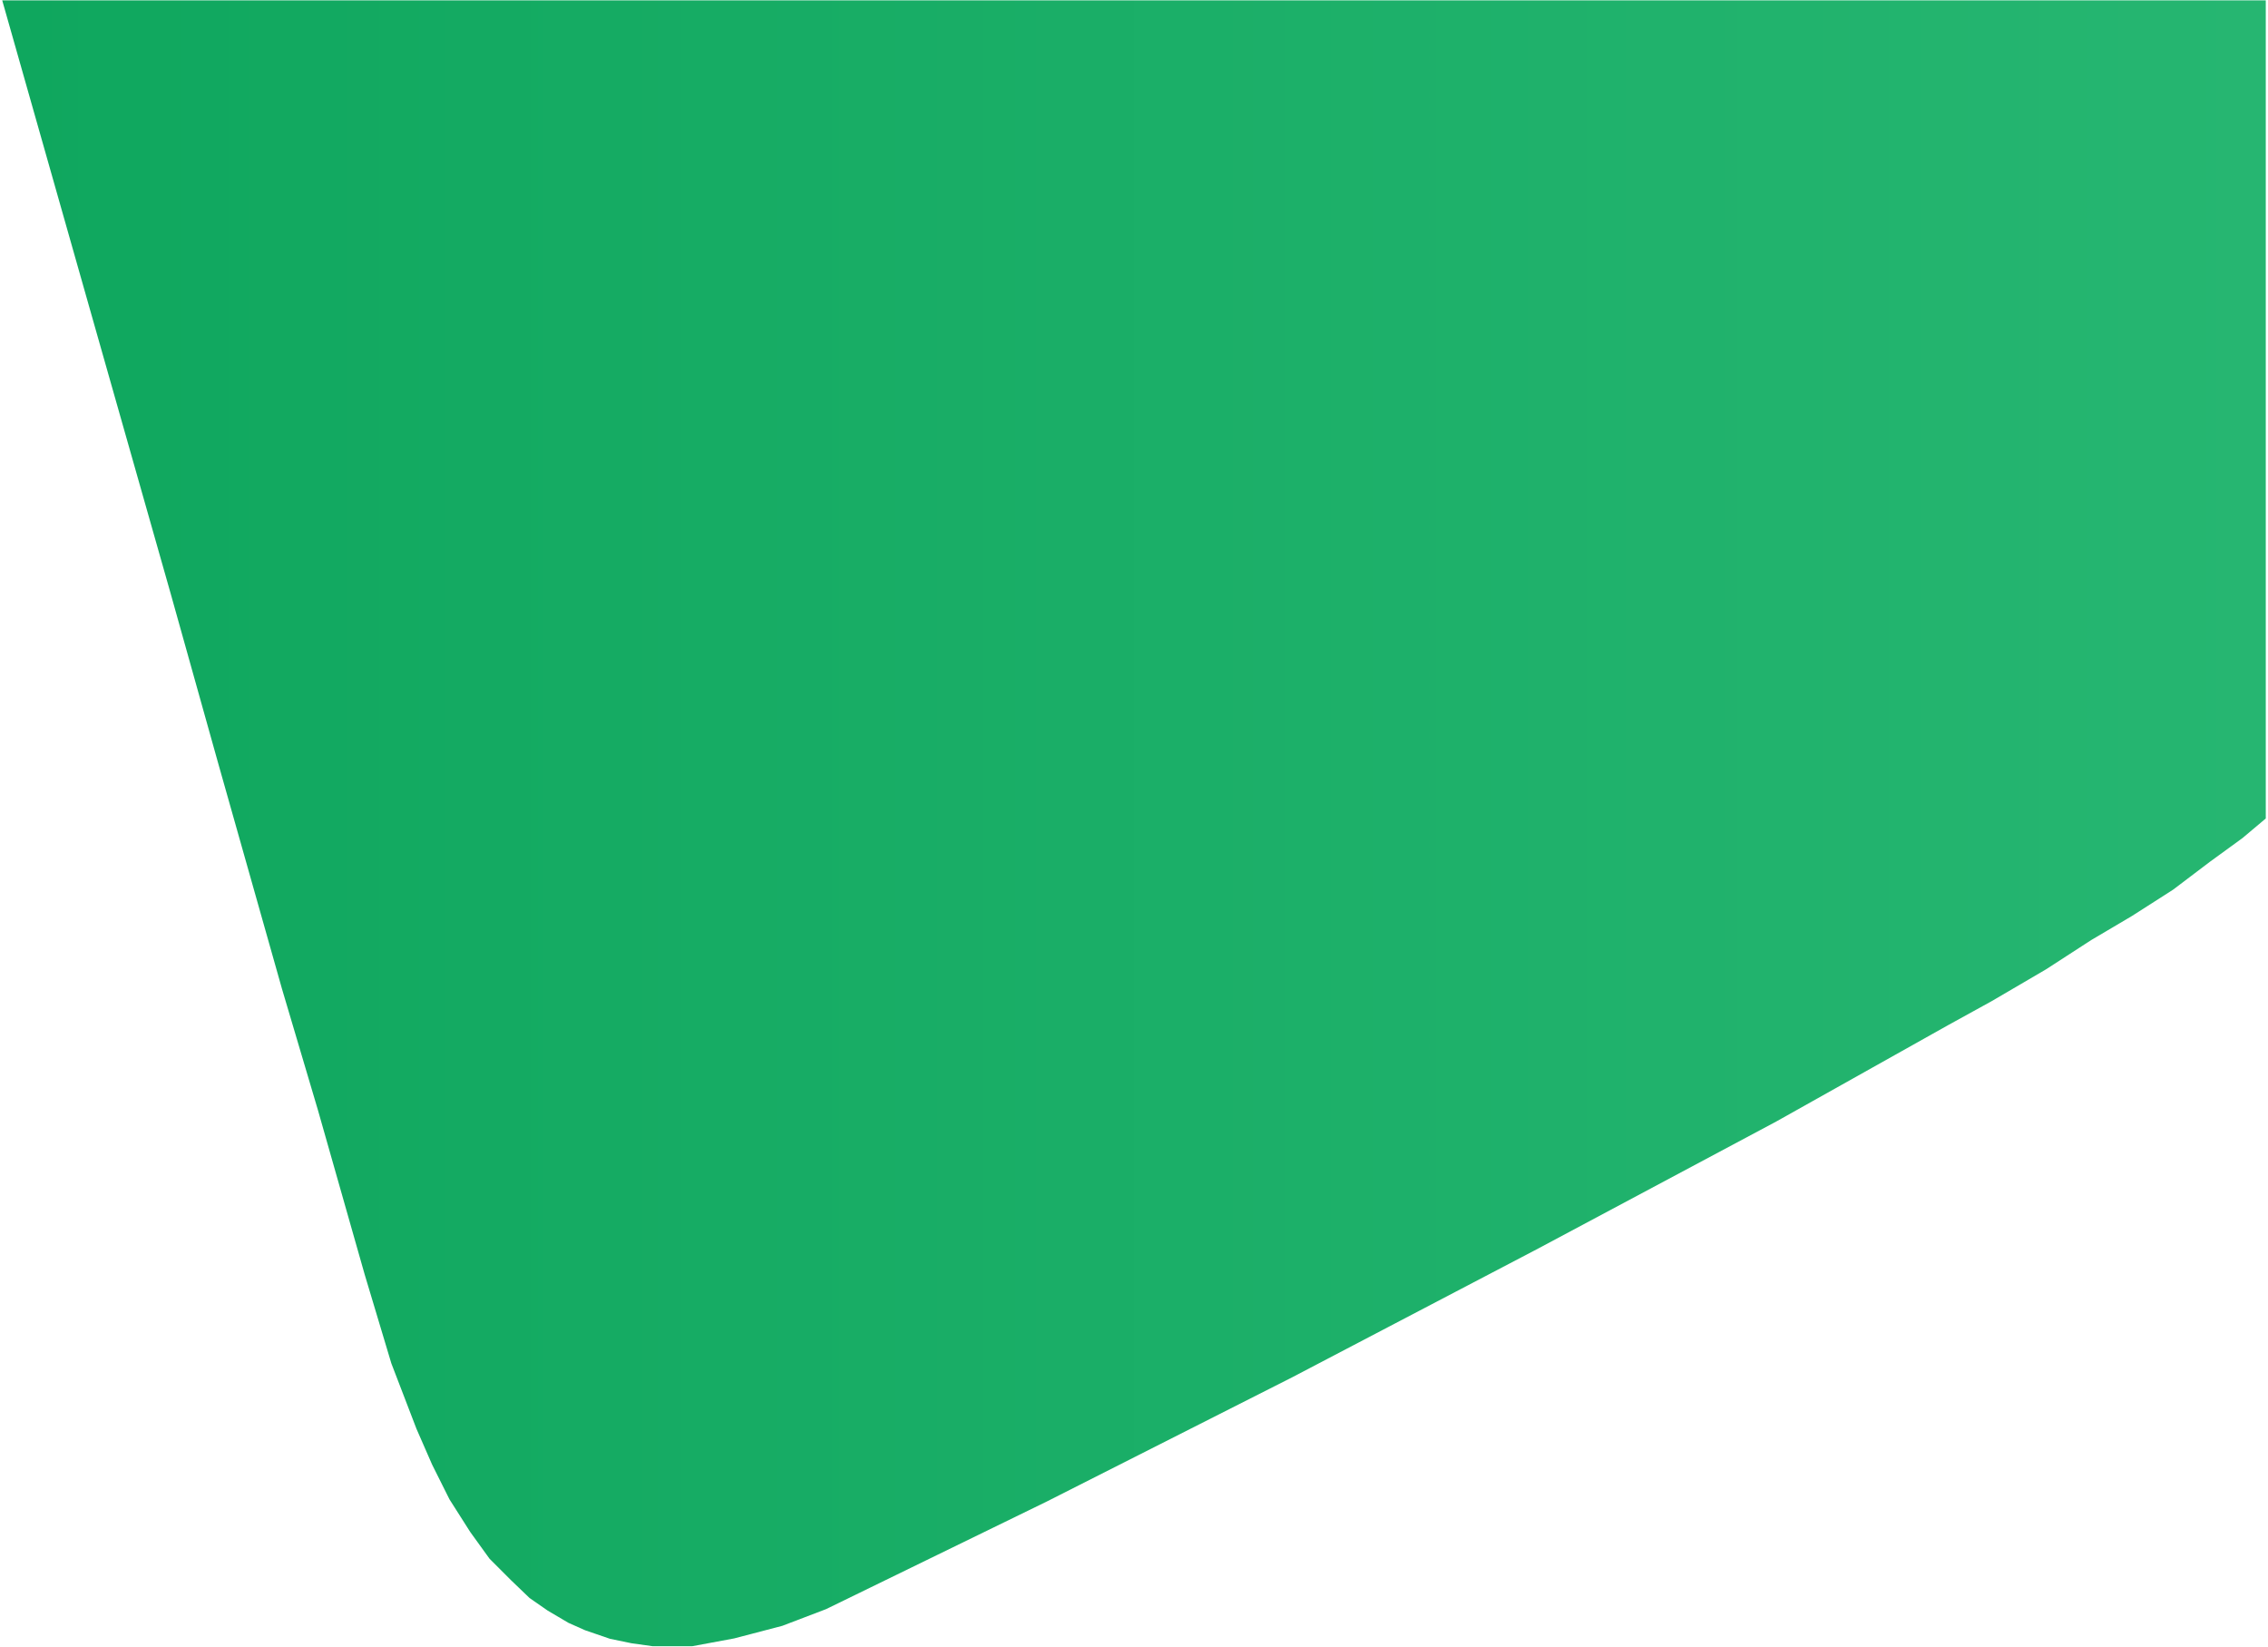 <?xml version="1.0" encoding="utf-8"?>
<!-- Generator: Adobe Illustrator 19.0.0, SVG Export Plug-In . SVG Version: 6.00 Build 0)  -->
<svg version="1.1" id="Layer_1" xmlns="http://www.w3.org/2000/svg" xmlns:xlink="http://www.w3.org/1999/xlink" x="0px" y="0px"
	 viewBox="0 0 612 444.3" style="enable-background:new 0 0 612 444.3;" xml:space="preserve">
<style type="text/css">
	.st0{fill:url(#SVGID_1_);}
</style>
<linearGradient id="SVGID_1_" gradientUnits="userSpaceOnUse" x1="0.597" y1="222.135" x2="611.403" y2="222.135">
	<stop  offset="0" style="stop-color:#0fa75e"/>
	<stop  offset="1" style="stop-color:#26b671"/>
</linearGradient>
<polygon class="st0" points="0.6,0.1 25.3,87.1 46.1,160.3 58.9,206 76.1,266.8 85.8,299.5 98.4,343.8 105.6,367.8 112.4,385.5 
	116.6,395.1 121.3,404.5 126.9,413.3 132.1,420.5 137.9,426.3 142.9,431.1 147.8,434.5 153.4,437.8 157.9,439.8 164.6,442.1 
	170.4,443.3 176.1,444.1 186.8,444.1 198.1,442 211.1,438.6 222.9,434.1 282.4,405.1 348.6,371.6 415.1,336.8 479.4,302.5 
	525.6,276.6 537.4,270.1 552.1,261.5 564.3,253.6 575.3,247.1 586.4,240 596.3,232.5 605.1,226.1 611.4,220.8 611.4,0.1 "/>
</svg>
